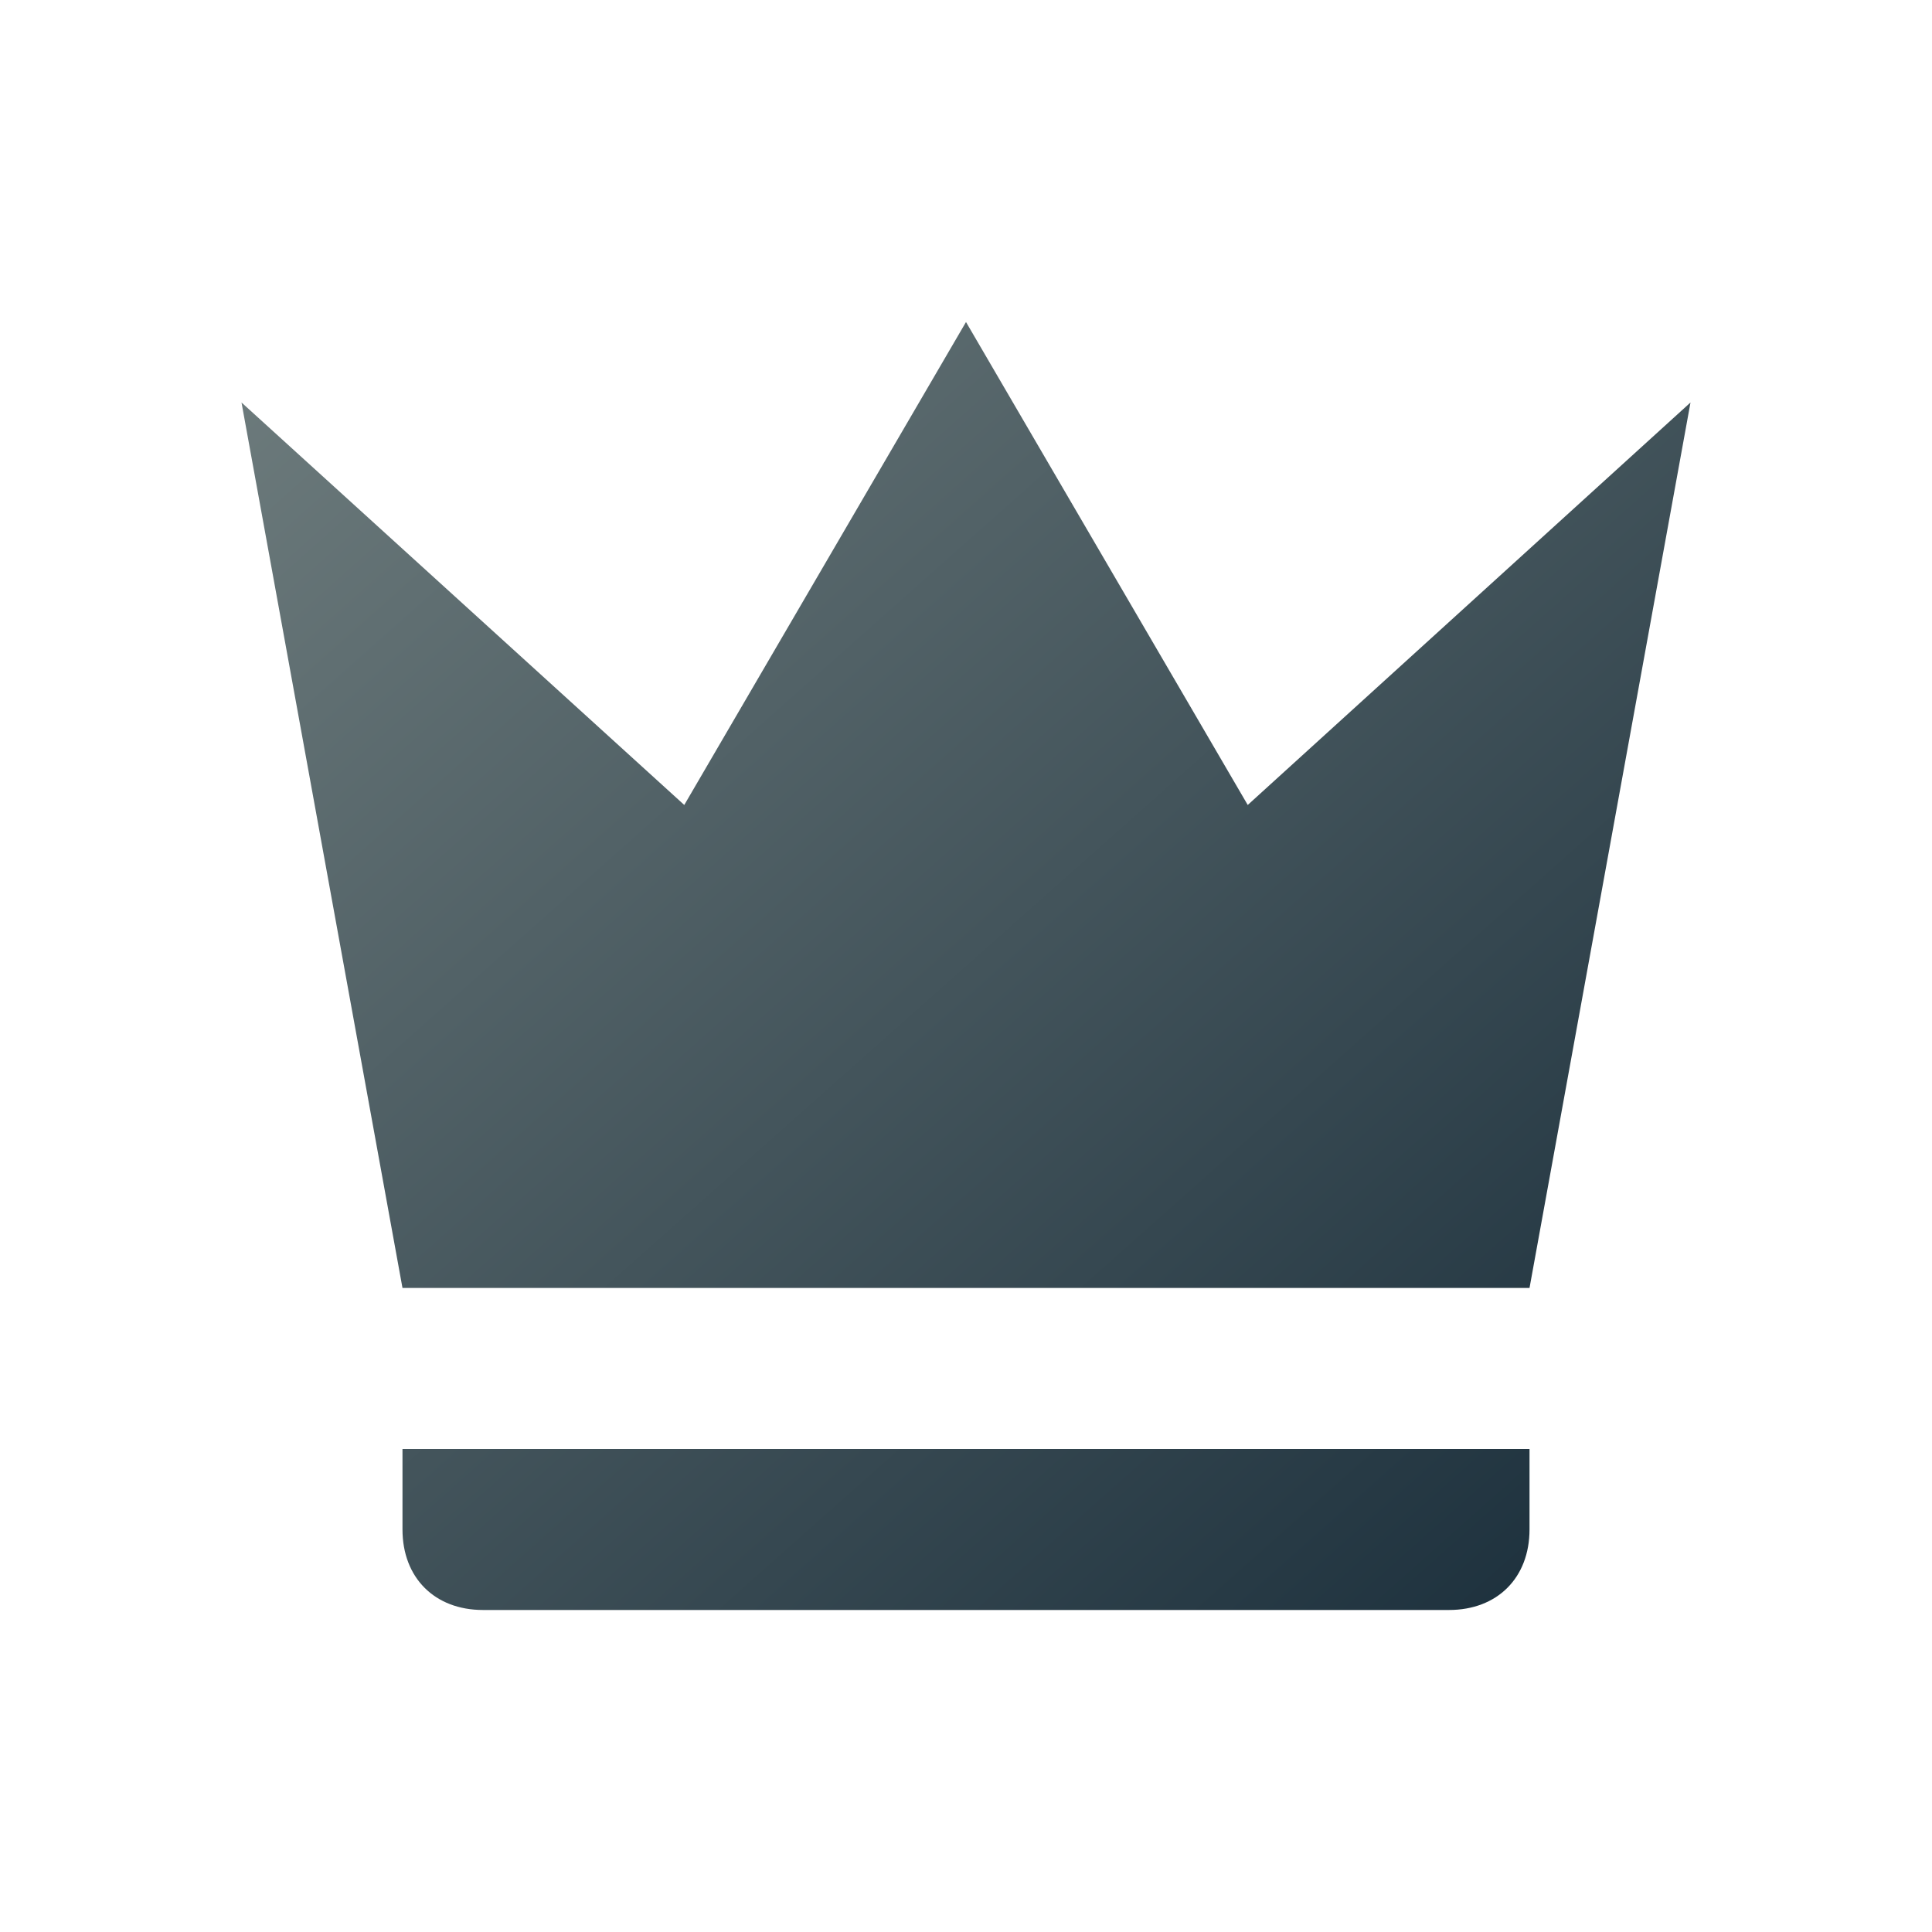 <svg width="40" height="40" viewBox="0 0 40 40" fill="none" xmlns="http://www.w3.org/2000/svg">
<path d="M8.333 26.666L5 8.333L14.167 16.666L20 6.667L25.833 16.666L35 8.333L31.667 26.666H8.333ZM31.667 31.666C31.667 32.666 31 33.333 30 33.333H10C9 33.333 8.333 32.666 8.333 31.666V30H31.667V31.666Z" fill="url(#paint0_linear_340_2376)"/>
<defs>
<linearGradient id="paint0_linear_340_2376" x1="5" y1="6.667" x2="31.483" y2="36.46" gradientUnits="userSpaceOnUse">
<stop stop-color="#6E7C7D"/>
<stop offset="1" stop-color="#192D3A"/>
</linearGradient>
</defs>
</svg>
